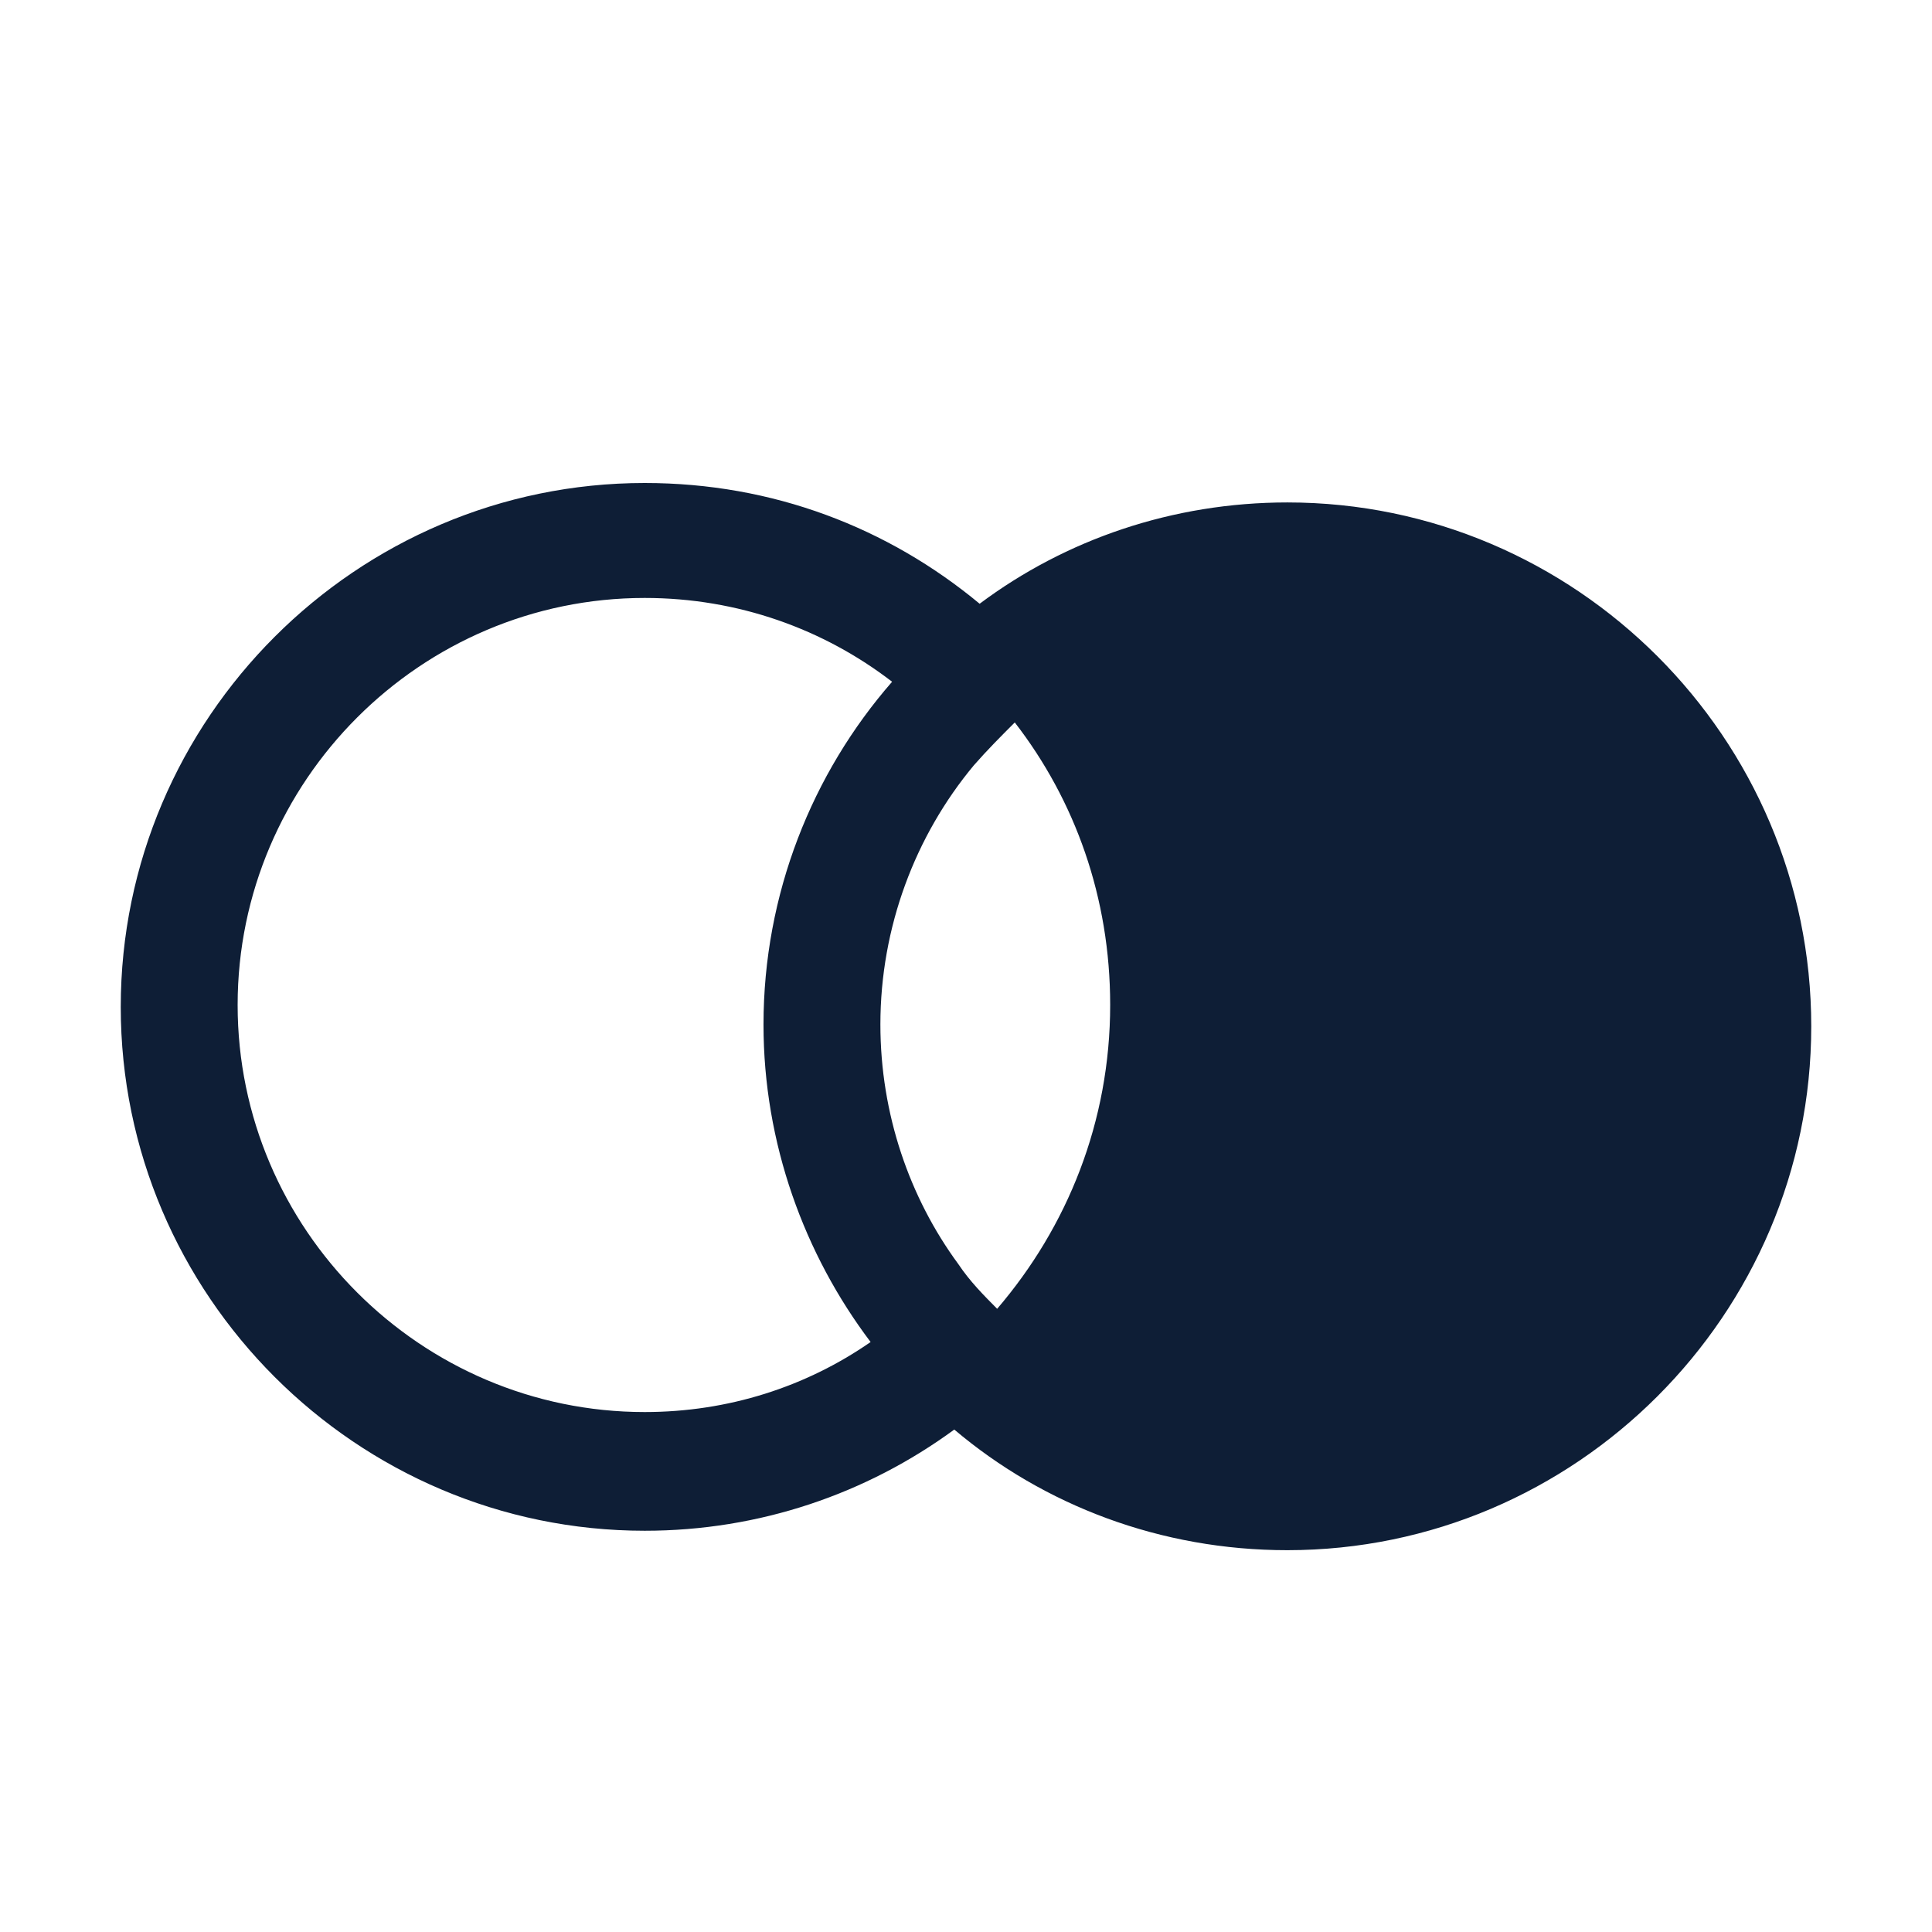 <svg width="16" height="16" viewBox="0 0 16 16" fill="none" xmlns="http://www.w3.org/2000/svg">
<path d="M10.662 4.161C9.711 4.161 8.824 4.468 8.113 5C7.355 4.371 6.403 4 5.339 4C2.952 4 1 5.951 1 8.339C1 10.726 2.952 12.677 5.339 12.677C6.29 12.677 7.177 12.371 7.903 11.839C8.645 12.467 9.613 12.838 10.661 12.838C13.049 12.838 15 10.886 15 8.5C15.001 6.113 13.049 4.161 10.662 4.161ZM7.936 10.468C7.533 9.92 7.291 9.226 7.291 8.484C7.291 7.677 7.581 6.919 8.065 6.338C8.178 6.209 8.291 6.096 8.404 5.983C8.904 6.629 9.194 7.435 9.194 8.322C9.194 9.29 8.839 10.161 8.258 10.839C8.146 10.726 8.033 10.613 7.936 10.468ZM5.339 11.694C3.484 11.694 1.968 10.178 1.968 8.323C1.968 6.468 3.484 4.952 5.339 4.952C6.114 4.952 6.823 5.211 7.388 5.646C6.726 6.404 6.323 7.404 6.323 8.485C6.323 9.469 6.662 10.389 7.21 11.114C6.677 11.484 6.032 11.694 5.339 11.694L5.339 11.694Z" fill="#0E1E36"/>
</svg>
